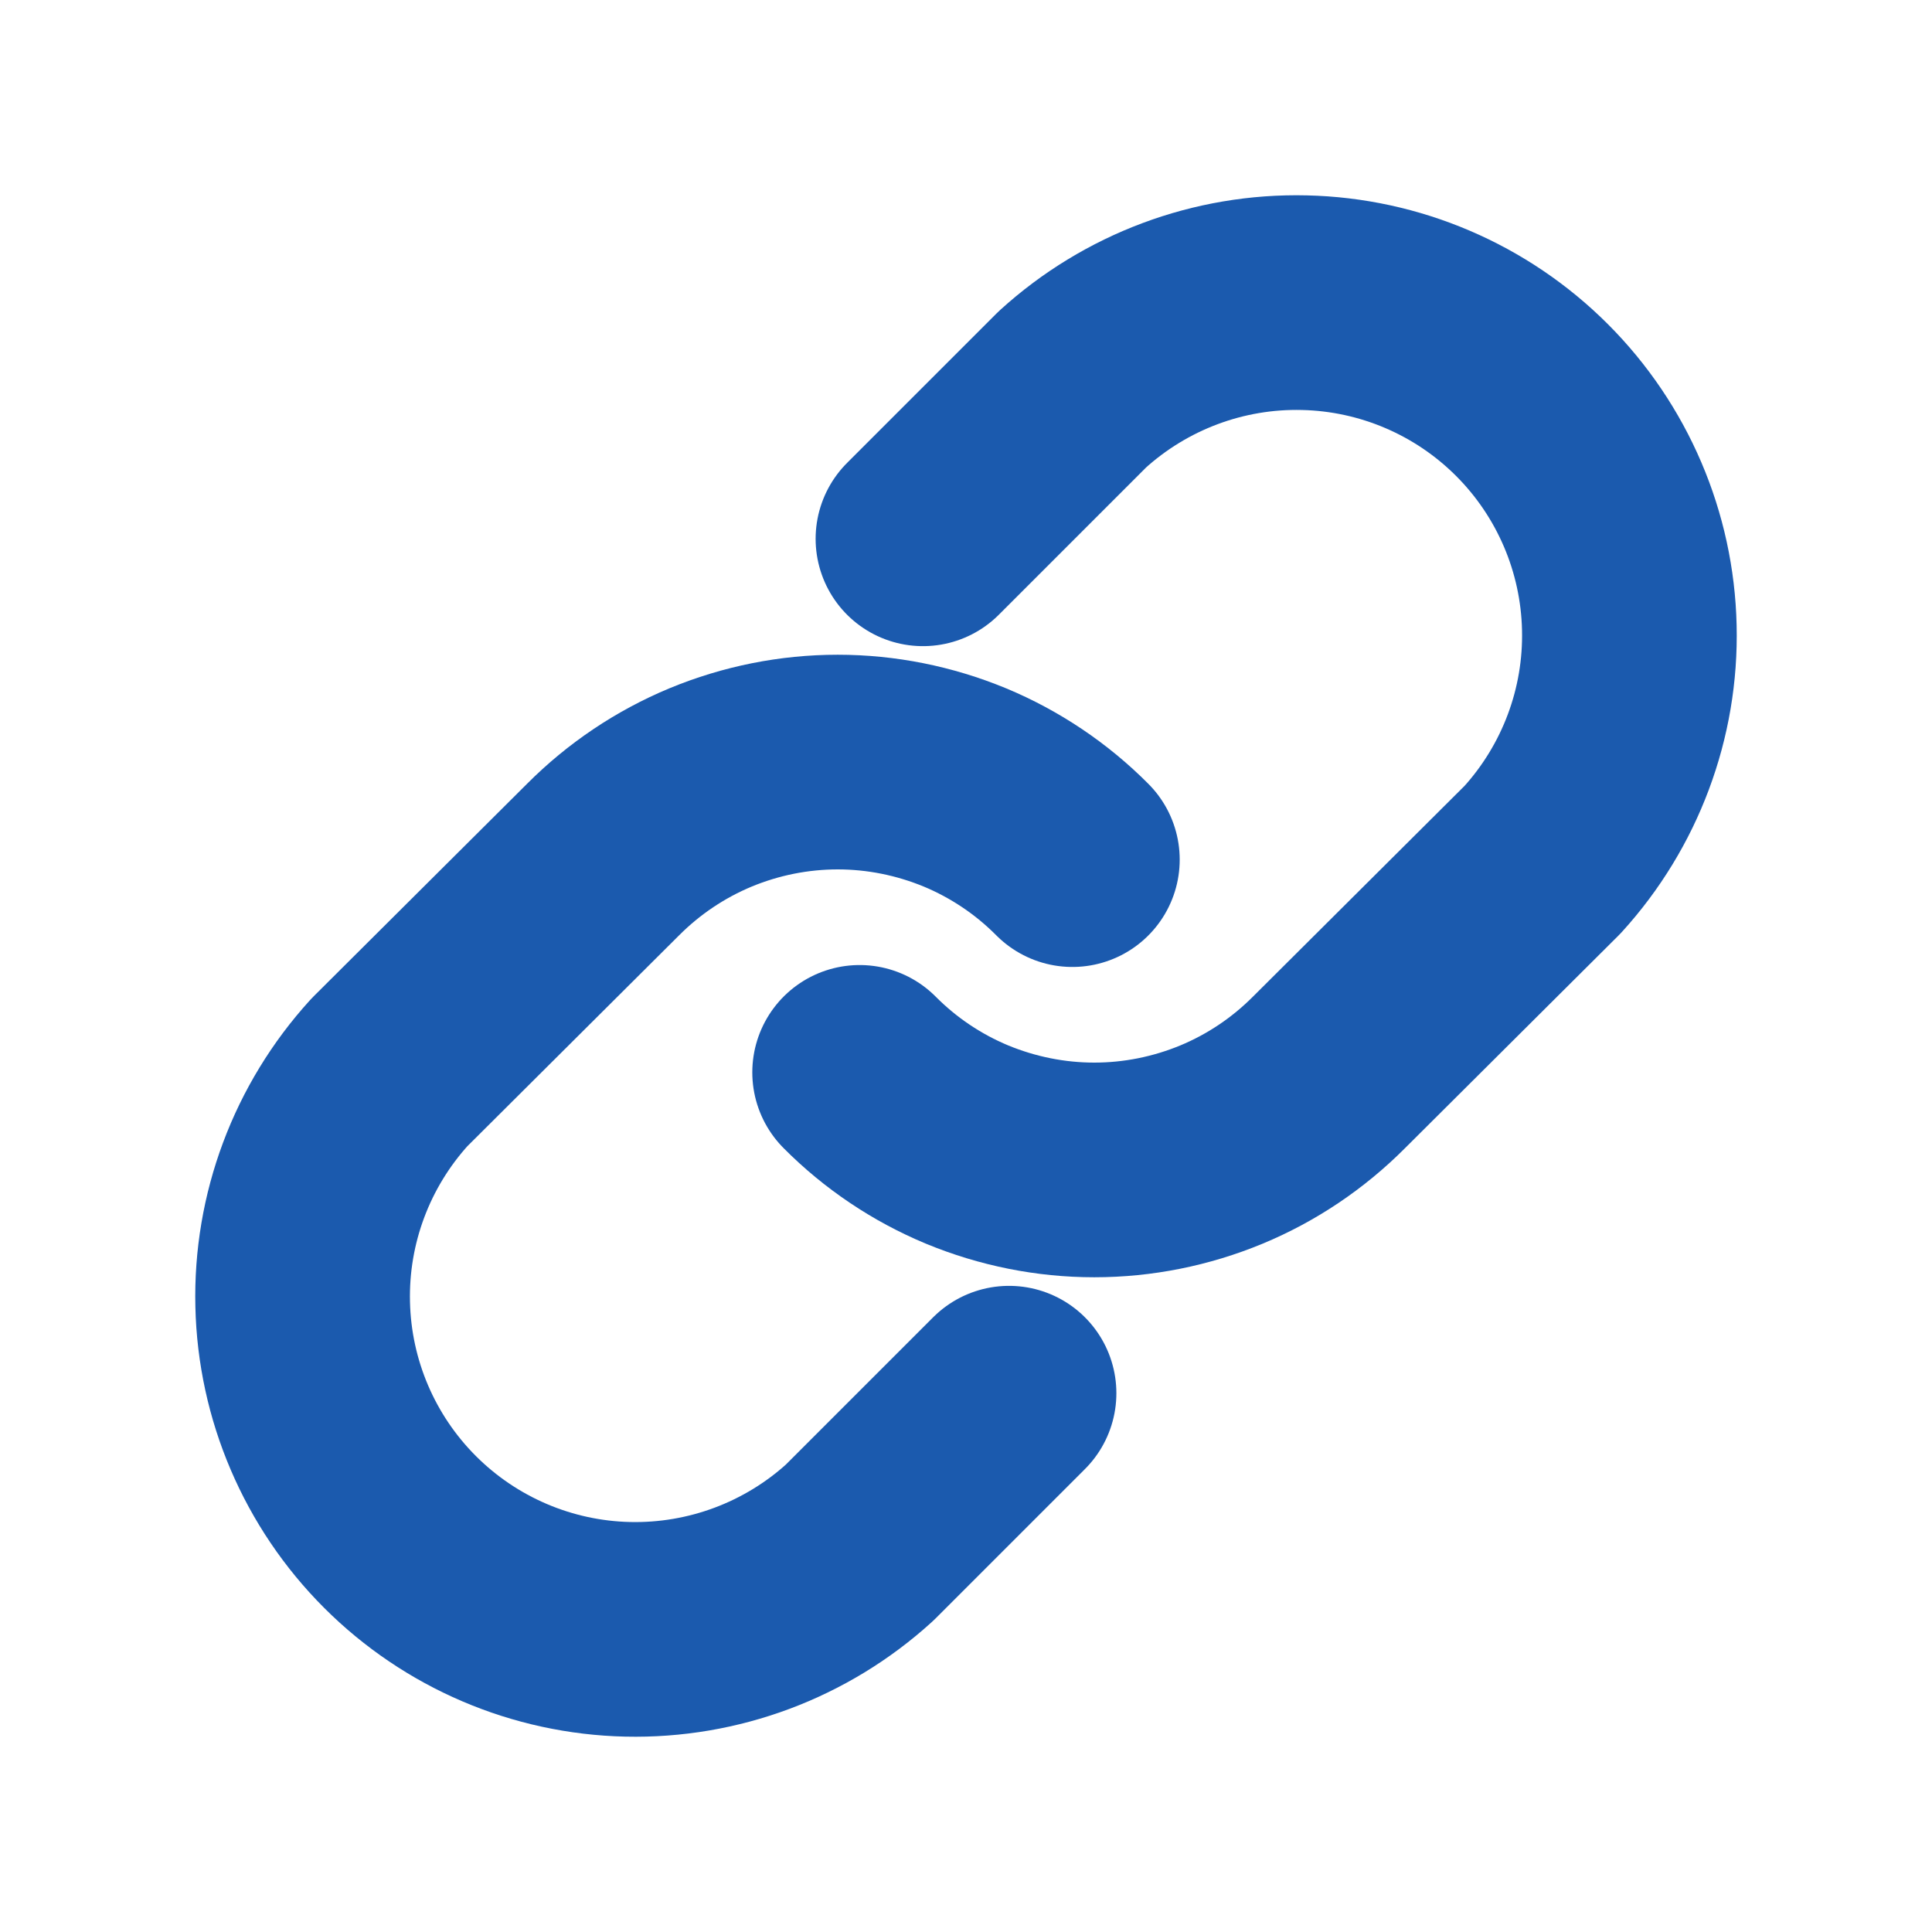 <svg width="18" height="18" viewBox="0 0 18 18" fill="none" xmlns="http://www.w3.org/2000/svg">
<path d="M8.599 5.02L9.991 3.628C10.581 3.091 11.355 2.801 12.152 2.82C12.949 2.838 13.709 3.163 14.273 3.727C14.837 4.291 15.162 5.051 15.18 5.848C15.199 6.645 14.909 7.419 14.372 8.009L12.382 9.991C12.095 10.279 11.755 10.508 11.379 10.664C11.004 10.819 10.602 10.9 10.195 10.9C9.789 10.9 9.387 10.819 9.011 10.664C8.636 10.508 8.295 10.279 8.009 9.991" stroke="#1B5AAE" stroke-width="2" stroke-linecap="round" stroke-linejoin="round"/>
<path d="M9.401 12.98L8.009 14.372C7.419 14.909 6.645 15.198 5.848 15.18C5.051 15.162 4.291 14.837 3.727 14.273C3.163 13.709 2.838 12.949 2.82 12.152C2.801 11.354 3.091 10.581 3.628 9.991L5.618 8.009C5.905 7.721 6.246 7.492 6.621 7.336C6.996 7.181 7.398 7.1 7.805 7.1C8.211 7.1 8.613 7.181 8.989 7.336C9.364 7.492 9.705 7.721 9.991 8.009" stroke="#1B5AAE" stroke-width="2" stroke-linecap="round" stroke-linejoin="round"/>
</svg>

